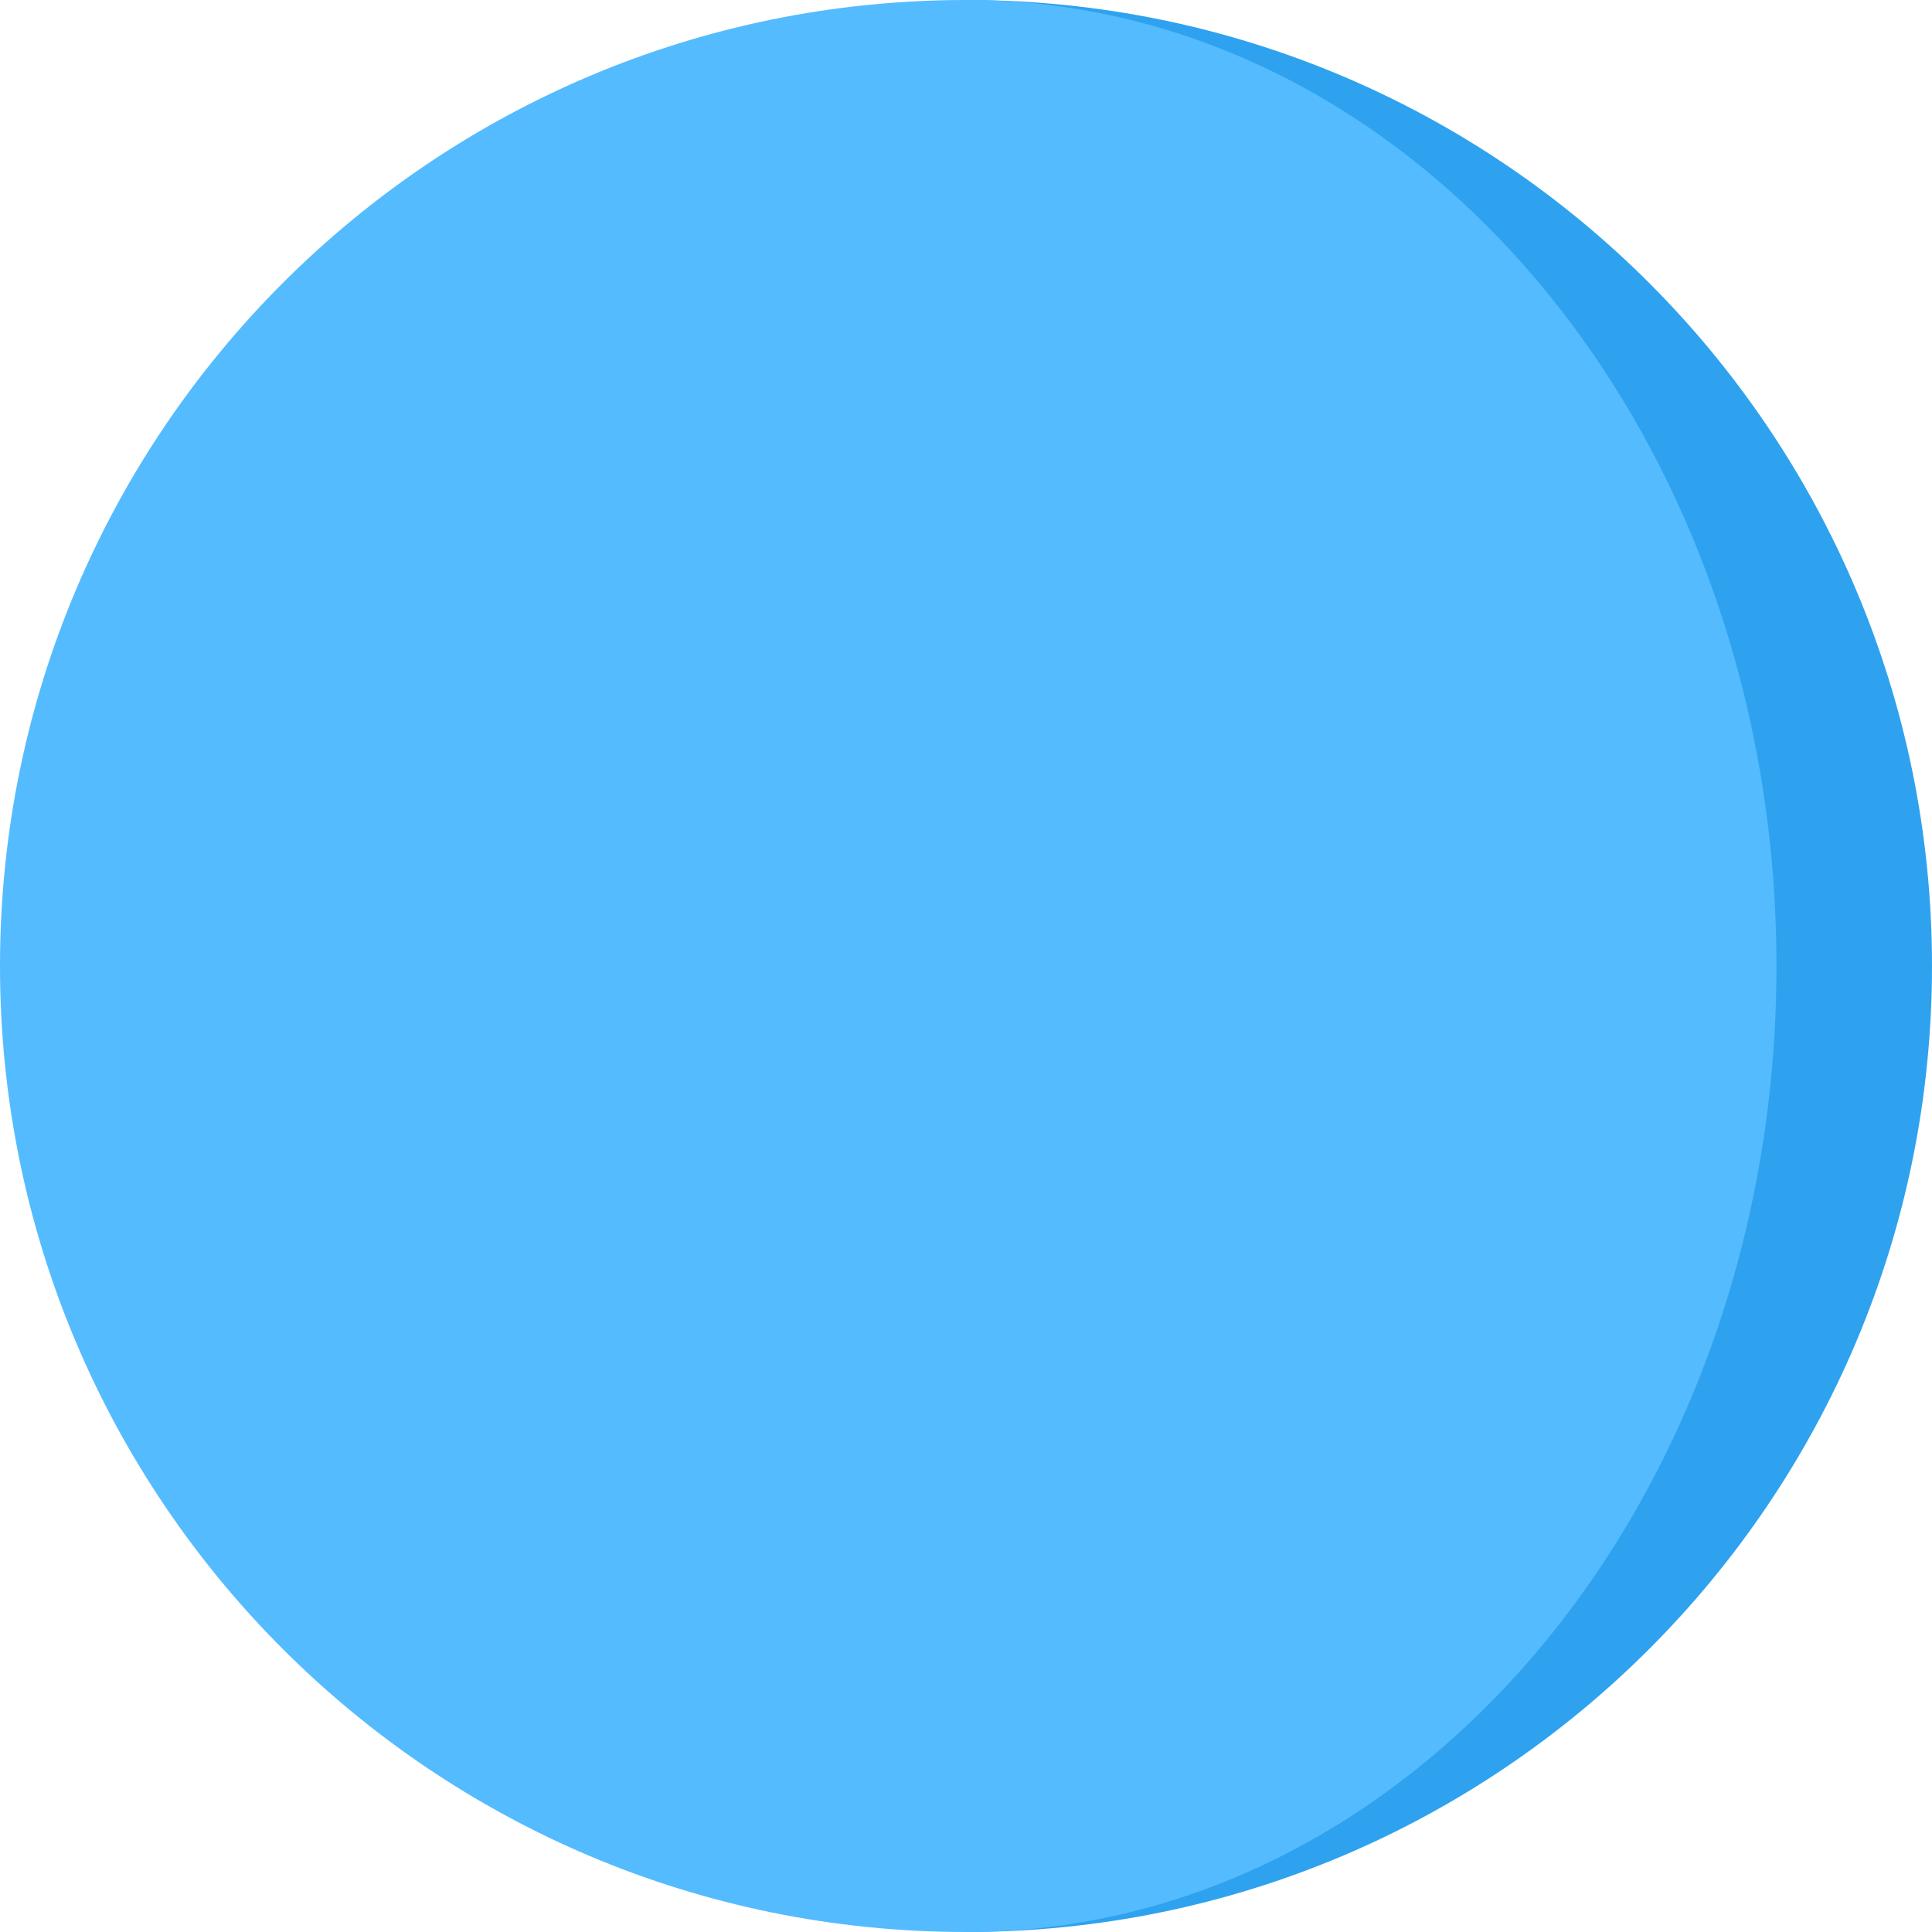 <?xml version="1.0" encoding="UTF-8"?>
<svg xmlns="http://www.w3.org/2000/svg" xmlns:xlink="http://www.w3.org/1999/xlink" width="10pt" height="10pt" viewBox="0 0 10 10" version="1.1">
<g id="surface1">
<path style=" stroke:none;fill-rule:nonzero;fill:rgb(18.039%,63.529%,93.725%);fill-opacity:1;" d="M 5 0 L 5 10 C 7.762 10 10 7.762 10 5 C 10 2.238 7.762 0 5 0 Z M 5 0 "/>
<path style=" stroke:none;fill-rule:nonzero;fill:rgb(32.941%,73.333%,100%);fill-opacity:1;" d="M 9.195 5 C 9.195 2.238 7.316 0 5 0 C 2.238 0 0 2.238 0 5 C 0 7.762 2.238 10 5 10 C 7.316 10 9.195 7.762 9.195 5 Z M 9.195 5 "/>
</g>
</svg>
